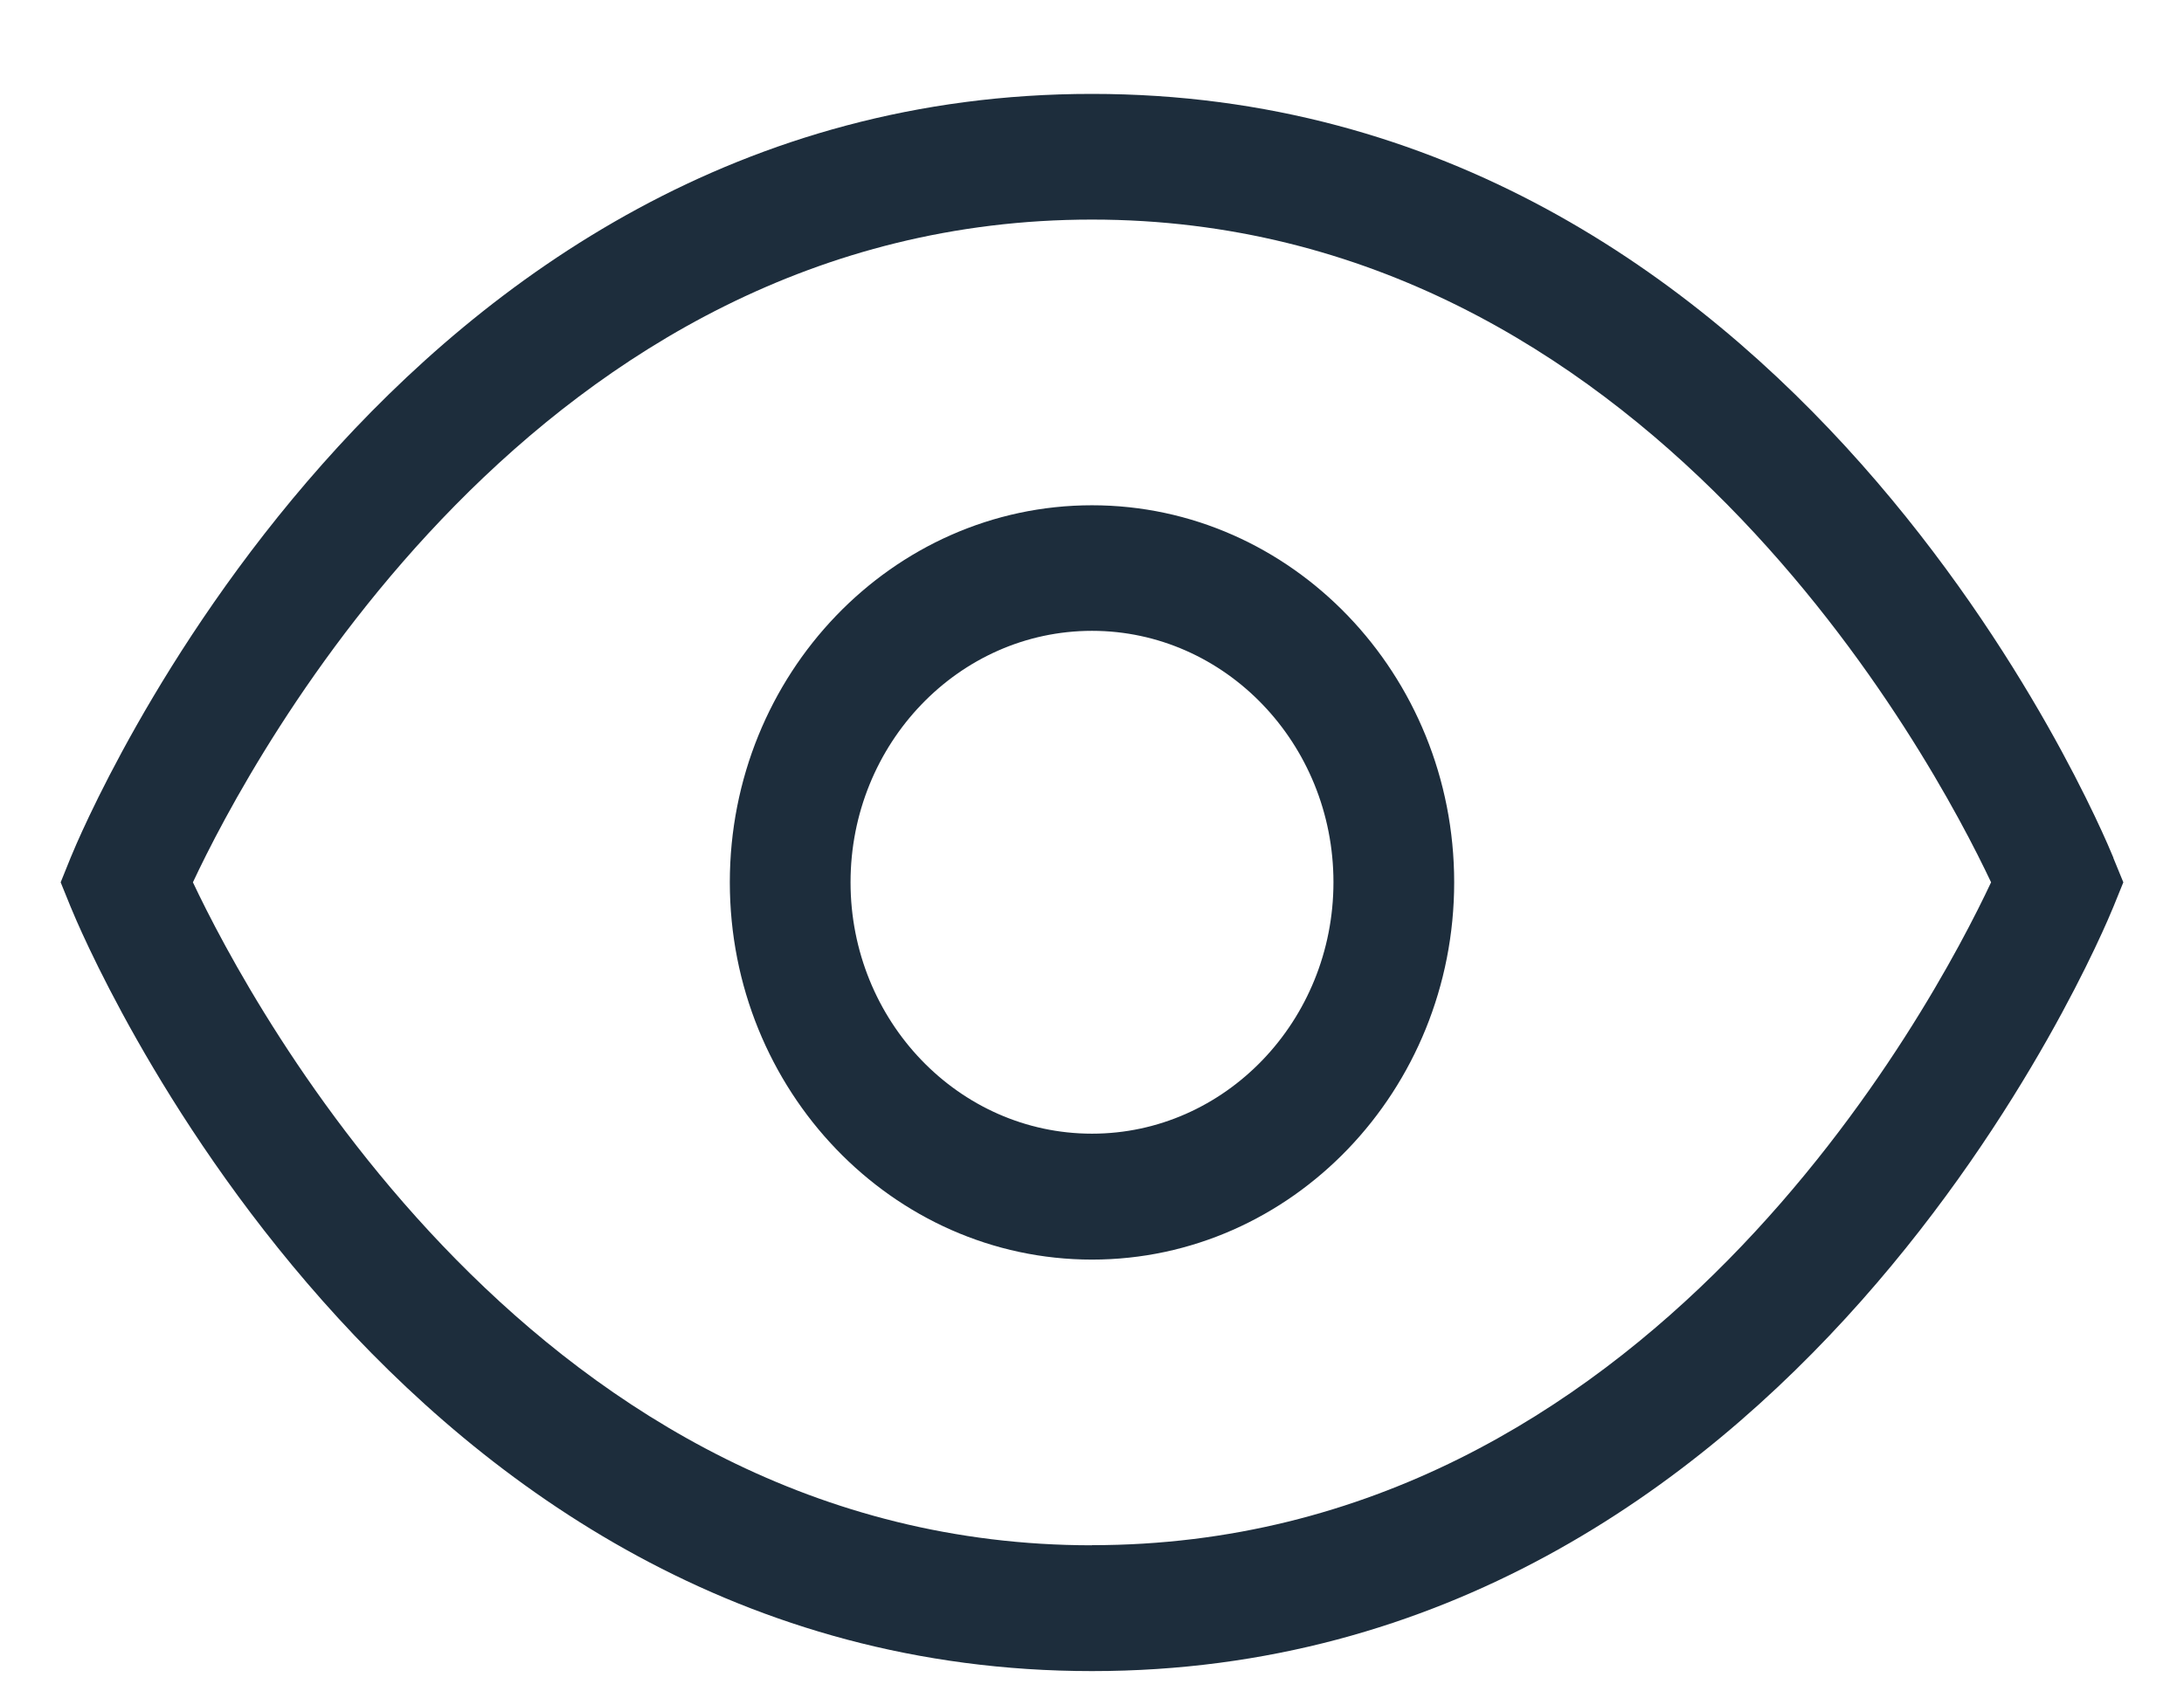 <svg xmlns="http://www.w3.org/2000/svg" width="18" height="14" viewBox="0 0 18 14"><path fill="#1D2D3C" fill-rule="evenodd" d="M17.418 7.07C17.313 6.814 14.793.774 9 .774 3.206.773.687 6.813.582 7.07L.5 7.273l.082.202c.105.257 2.624 6.3 8.418 6.3 5.793 0 8.313-6.043 8.418-6.3l.082-.202-.082-.2zM9 12.738c-4.568 0-6.933-4.455-7.41-5.465C2.064 6.26 4.42 1.81 9 1.81c4.568 0 6.933 4.452 7.41 5.463-.475 1.012-2.83 5.464-7.41 5.464zm0-8.573c-1.646 0-2.985 1.394-2.985 3.108 0 1.715 1.34 3.11 2.985 3.11 1.646 0 2.985-1.395 2.985-3.11 0-1.714-1.34-3.108-2.985-3.108zm0 5.18c-1.098 0-1.99-.93-1.99-2.072S7.902 5.2 9 5.2c1.097 0 1.99.93 1.99 2.072 0 1.143-.893 2.073-1.99 2.073z"/></svg>